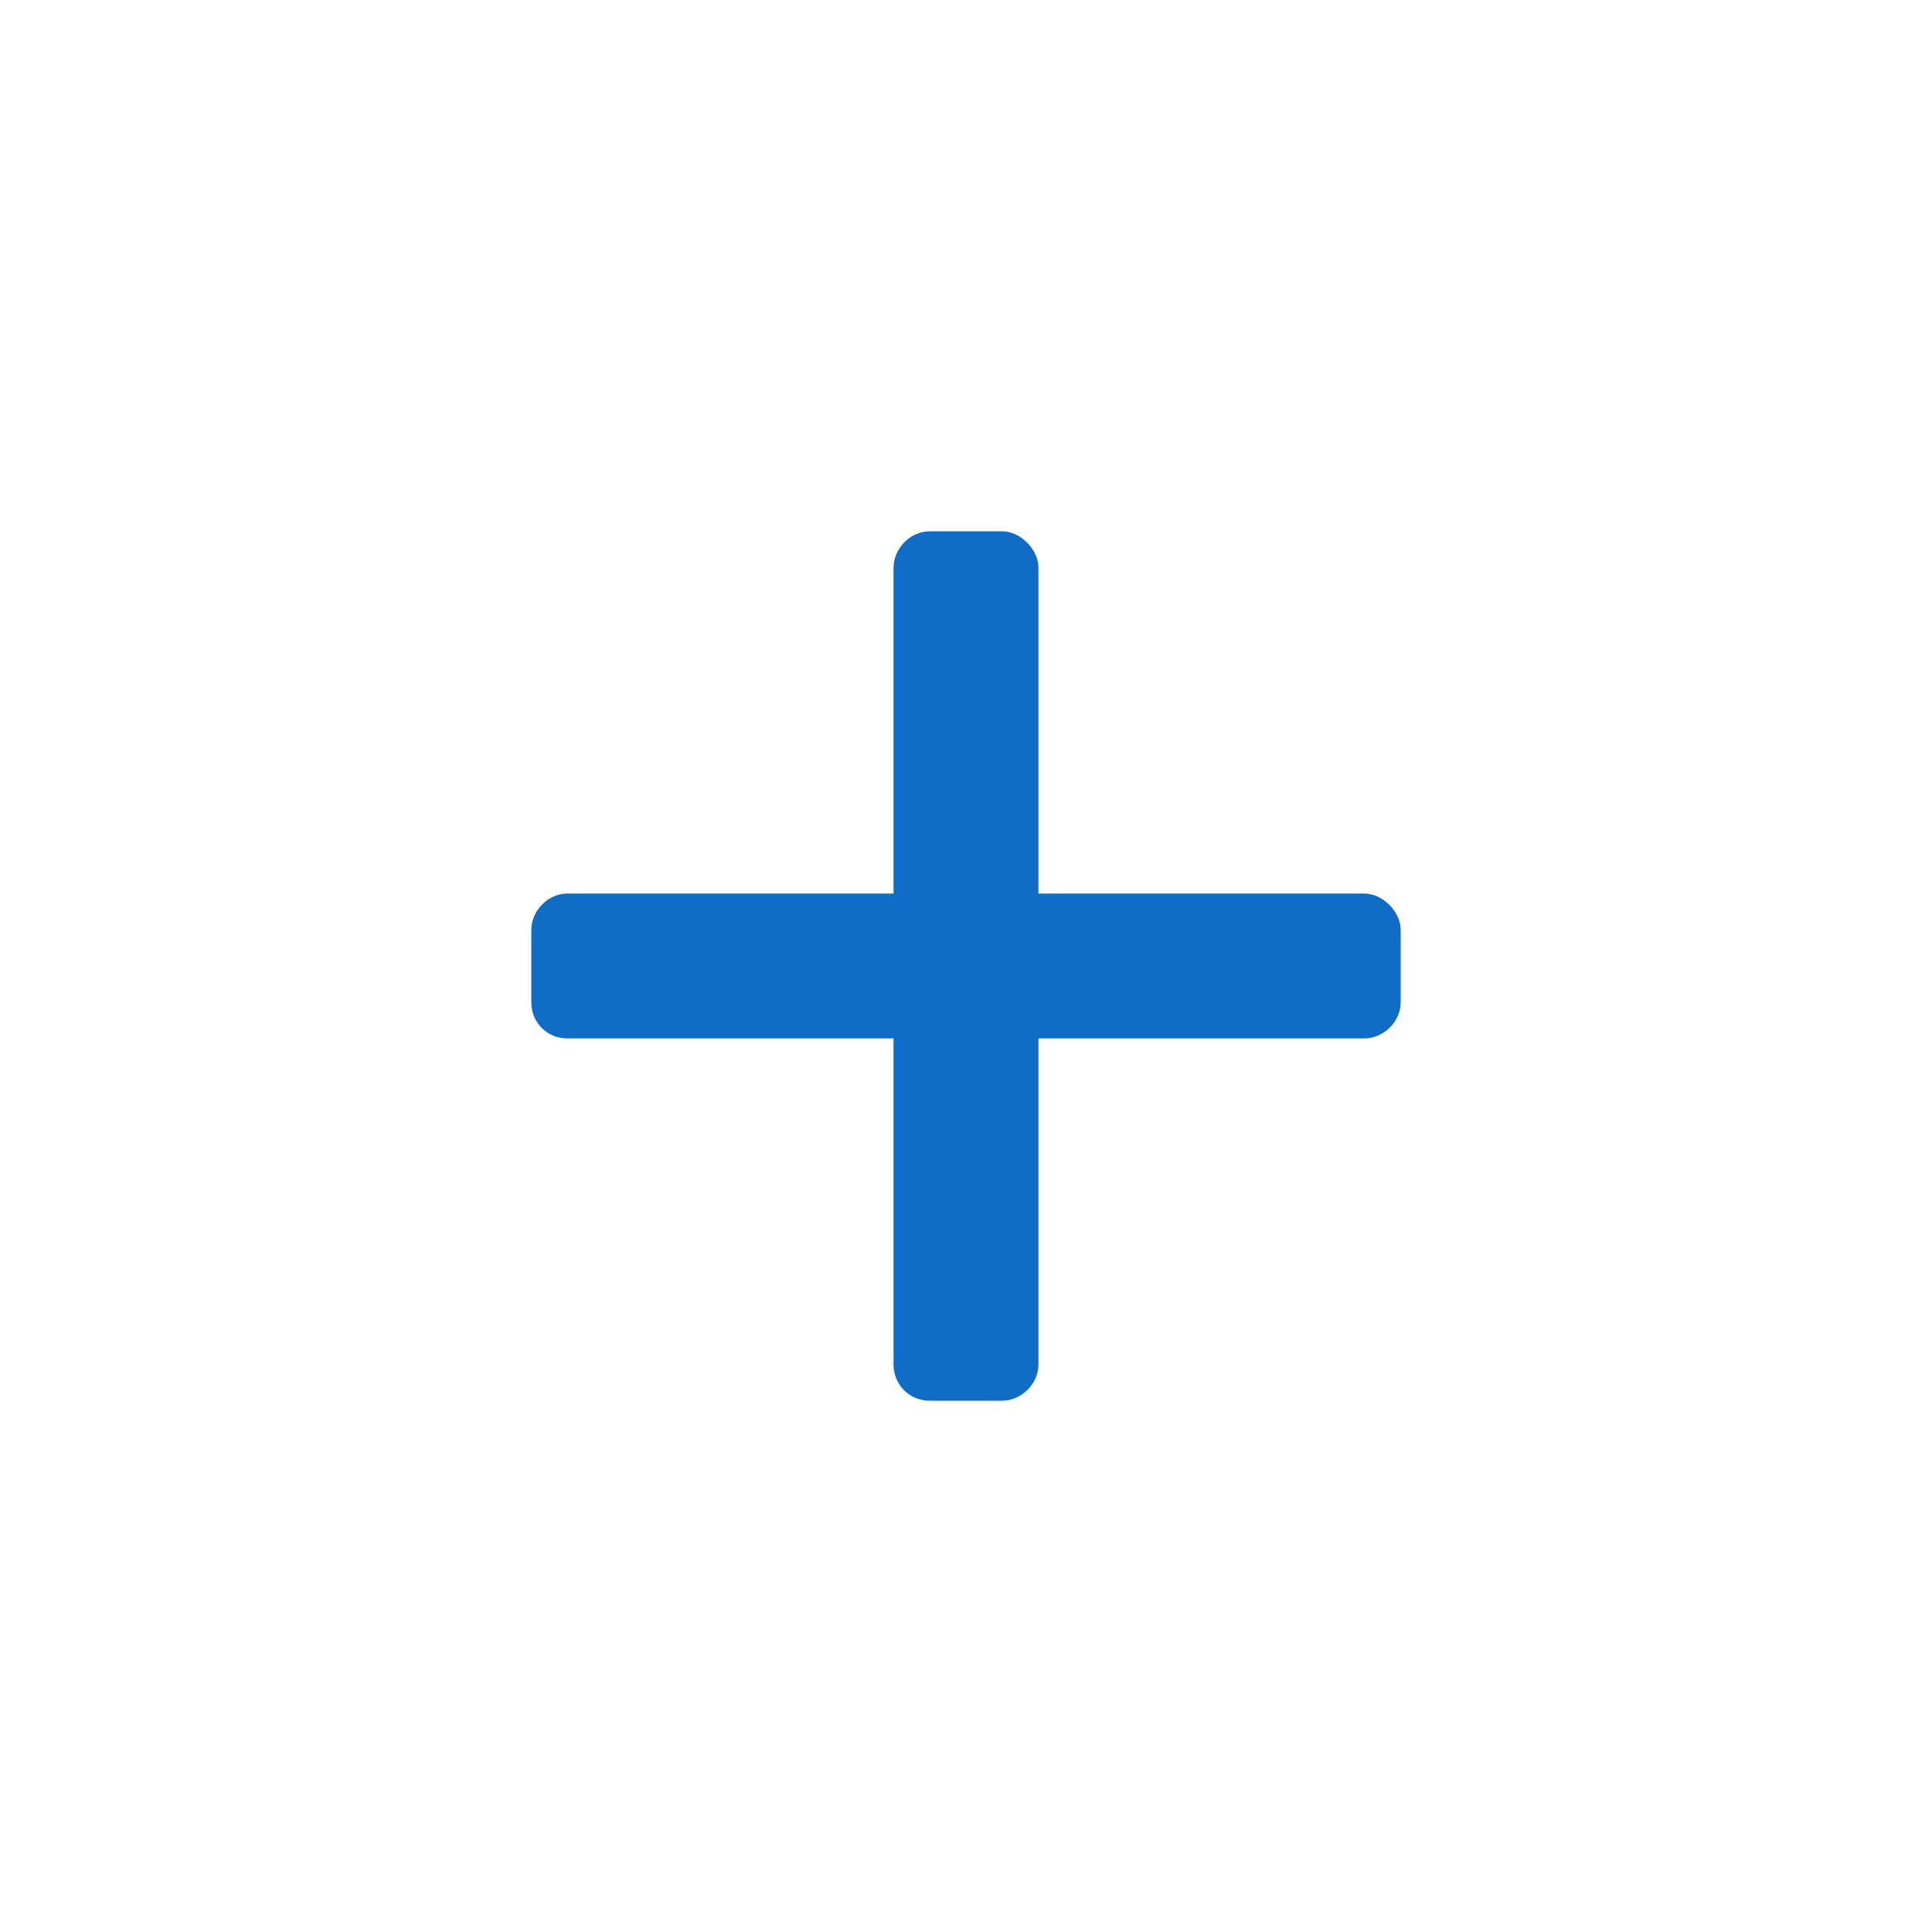 <svg width="40" height="40" viewBox="0 0 40 40" fill="none" xmlns="http://www.w3.org/2000/svg">
<rect width="40" height="40" fill="white"/>
<path d="M28.25 18.5H21.5V11.75C21.5 11.375 21.125 11 20.75 11H19.25C18.828 11 18.5 11.375 18.5 11.75V18.5H11.75C11.328 18.5 11 18.875 11 19.25V20.75C11 21.172 11.328 21.5 11.75 21.5H18.5V28.25C18.5 28.672 18.828 29 19.25 29H20.75C21.125 29 21.5 28.672 21.5 28.25V21.5H28.25C28.625 21.5 29 21.172 29 20.75V19.25C29 18.875 28.625 18.5 28.25 18.5Z" fill="#106DC6"/>
</svg>
